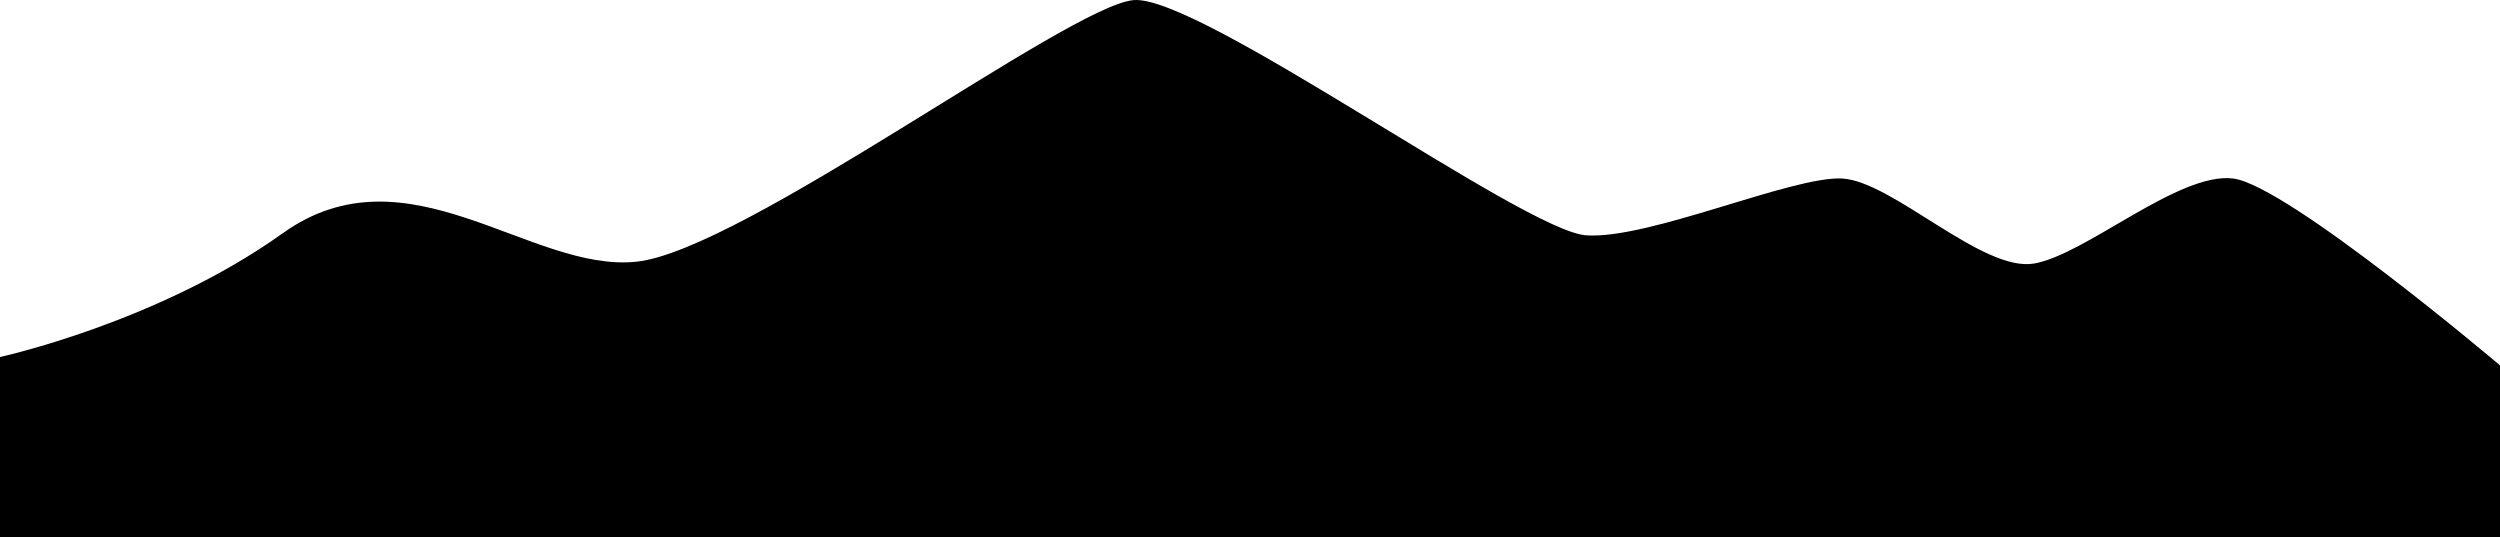 <svg viewBox="0 0 668.33 143.66"><defs><style>.cls-1{fill:none;}.cls-2{clip-path:url(#clip-path);}.cls-3{opacity:0.22;}.cls-4{clip-path:url(#clip-path-2);}.cls-5{fill:#1b1533;}</style><clipPath id="clip-path" transform="translate(130.16 -147.17)"><circle class="cls-1" cx="180" cy="180" r="180"/></clipPath><clipPath id="clip-path-2" transform="translate(130.16 -147.17)"><rect class="cls-1" x="-130.16" y="147.17" width="668.33" height="143.66"/></clipPath></defs><g id="Capa_2" data-name="Capa 2"><g id="Capa_1-2" data-name="Capa 1"><g class="cls-2"><g class="cls-3"><g class="cls-4"><path class="cls-5" d="M-130.16,242.61s42.19-9.2,75.56-33.07S11.68,220.12,40,217.13s115.42-68.32,132.85-69.93,104.28,61.71,121,62.88,55-15.85,68.41-15.19,37.53,25.06,51.3,22.74,38.75-24.56,53.27-22.74,71.39,50,71.39,50v46H-130.16Z" transform="translate(130.16 -147.17)"/></g></g></g></g></g></svg>
